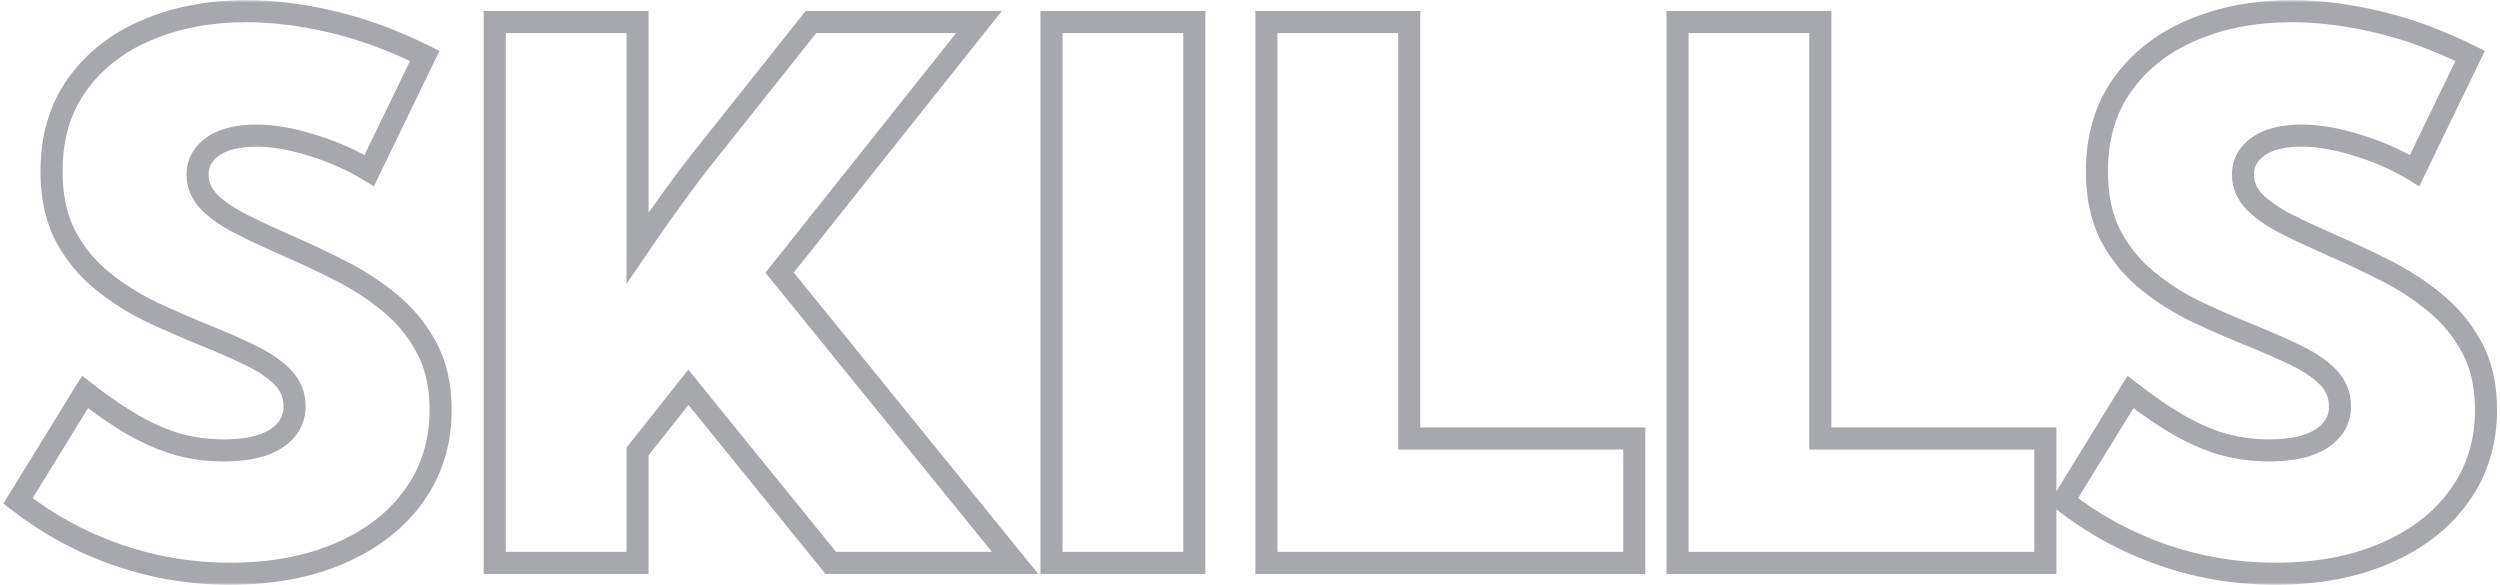 <svg width="453" height="106" viewBox="0 0 453 106" fill="none" xmlns="http://www.w3.org/2000/svg">
<mask id="path-1-outside-1_1715_2233" maskUnits="userSpaceOnUse" x="0" y="0" width="453" height="106" fill="black">
<rect fill="white" width="453" height="106"/>
<path d="M3.261 90.761L15.414 71.028C18.594 73.51 21.557 75.536 24.301 77.104C27.089 78.673 29.79 79.827 32.404 80.567C35.061 81.264 37.762 81.613 40.506 81.613C43.207 81.613 45.516 81.308 47.432 80.698C49.349 80.045 50.808 79.13 51.81 77.954C52.856 76.734 53.379 75.297 53.379 73.641C53.379 71.55 52.638 69.764 51.157 68.283C49.676 66.802 47.694 65.473 45.211 64.297C42.771 63.121 40.092 61.945 37.174 60.769C34.037 59.505 30.835 58.111 27.568 56.587C24.301 55.019 21.295 53.124 18.551 50.902C15.806 48.68 13.585 45.979 11.886 42.799C10.187 39.576 9.338 35.655 9.338 31.038C9.338 24.939 10.862 19.733 13.912 15.421C17.004 11.065 21.208 7.754 26.523 5.489C31.881 3.18 37.936 2.025 44.688 2.025C49.611 2.025 54.816 2.679 60.305 3.986C65.794 5.293 71.348 7.34 76.967 10.128L66.905 30.907C63.768 28.99 60.327 27.466 56.58 26.333C52.878 25.157 49.48 24.569 46.387 24.569C44.252 24.569 42.379 24.852 40.767 25.418C39.199 25.985 37.98 26.812 37.108 27.901C36.237 28.947 35.801 30.188 35.801 31.626C35.801 33.542 36.542 35.241 38.023 36.722C39.504 38.16 41.464 39.489 43.904 40.708C46.343 41.928 49.001 43.17 51.876 44.433C55.012 45.783 58.214 47.286 61.481 48.942C64.792 50.597 67.819 52.557 70.564 54.822C73.352 57.088 75.595 59.81 77.294 62.99C78.993 66.127 79.842 69.895 79.842 74.295C79.842 80.175 78.231 85.359 75.007 89.846C71.827 94.29 67.362 97.753 61.612 100.236C55.905 102.719 49.262 103.96 41.682 103.96C34.625 103.96 27.829 102.828 21.295 100.562C14.761 98.297 8.749 95.03 3.261 90.761ZM115.52 102H89.644V3.986H115.52V44.956C117.828 41.558 120.028 38.421 122.119 35.546C124.21 32.671 125.974 30.341 127.412 28.555L146.95 3.986H177.399L141.265 49.399L183.934 102H150.543L124.733 70.178L115.52 81.809V102ZM190.533 102V3.986H216.409V102H190.533ZM296.127 102H229.478V3.986H255.353V79.457H296.127V102ZM370.618 102H303.968V3.986H329.844V79.457H370.618V102ZM373.885 90.761L386.039 71.028C389.219 73.51 392.181 75.536 394.926 77.104C397.714 78.673 400.414 79.827 403.028 80.567C405.685 81.264 408.386 81.613 411.131 81.613C413.832 81.613 416.14 81.308 418.057 80.698C419.974 80.045 421.433 79.13 422.435 77.954C423.48 76.734 424.003 75.297 424.003 73.641C424.003 71.55 423.263 69.764 421.782 68.283C420.3 66.802 418.318 65.473 415.835 64.297C413.396 63.121 410.717 61.945 407.798 60.769C404.662 59.505 401.46 58.111 398.193 56.587C394.926 55.019 391.92 53.124 389.175 50.902C386.431 48.68 384.209 45.979 382.511 42.799C380.812 39.576 379.962 35.655 379.962 31.038C379.962 24.939 381.487 19.733 384.536 15.421C387.629 11.065 391.833 7.754 397.147 5.489C402.505 3.18 408.561 2.025 415.313 2.025C420.235 2.025 425.441 2.679 430.93 3.986C436.418 5.293 441.973 7.34 447.592 10.128L437.529 30.907C434.393 28.99 430.951 27.466 427.205 26.333C423.502 25.157 420.104 24.569 417.012 24.569C414.877 24.569 413.004 24.852 411.392 25.418C409.824 25.985 408.604 26.812 407.733 27.901C406.862 28.947 406.426 30.188 406.426 31.626C406.426 33.542 407.167 35.241 408.648 36.722C410.129 38.16 412.089 39.489 414.529 40.708C416.968 41.928 419.625 43.17 422.5 44.433C425.637 45.783 428.839 47.286 432.106 48.942C435.416 50.597 438.444 52.557 441.188 54.822C443.976 57.088 446.22 59.81 447.919 62.99C449.618 66.127 450.467 69.895 450.467 74.295C450.467 80.175 448.855 85.359 445.632 89.846C442.452 94.29 437.987 97.753 432.236 100.236C426.53 102.719 419.887 103.96 412.307 103.96C405.25 103.96 398.454 102.828 391.92 100.562C385.386 98.297 379.374 95.03 373.885 90.761Z"/>
</mask>
<path d="M3.261 90.761L1.558 89.712L0.617 91.239L2.033 92.34L3.261 90.761ZM15.414 71.028L16.645 69.451L14.884 68.076L13.711 69.979L15.414 71.028ZM24.301 77.104L23.309 78.841L23.32 78.847L24.301 77.104ZM32.404 80.567L31.858 82.492L31.877 82.497L31.896 82.502L32.404 80.567ZM47.432 80.698L48.039 82.604L48.058 82.598L48.078 82.591L47.432 80.698ZM51.81 77.954L50.292 76.652L50.288 76.657L51.81 77.954ZM51.157 68.283L52.571 66.869L51.157 68.283ZM45.211 64.297L44.342 66.099L44.355 66.105L45.211 64.297ZM37.174 60.769L37.921 58.914L37.921 58.913L37.174 60.769ZM27.568 56.587L26.703 58.39L26.712 58.395L26.722 58.399L27.568 56.587ZM11.886 42.799L10.117 43.732L10.122 43.742L11.886 42.799ZM13.912 15.421L12.281 14.263L12.278 14.266L13.912 15.421ZM26.523 5.489L27.307 7.328L27.314 7.325L26.523 5.489ZM76.967 10.128L78.767 11L79.631 9.217L77.856 8.336L76.967 10.128ZM66.905 30.907L65.862 32.614L67.743 33.764L68.705 31.779L66.905 30.907ZM56.58 26.333L55.975 28.239L55.988 28.243L56.002 28.247L56.58 26.333ZM40.767 25.418L40.104 23.531L40.096 23.534L40.088 23.537L40.767 25.418ZM37.108 27.901L38.645 29.182L38.657 29.166L38.67 29.151L37.108 27.901ZM38.023 36.722L36.609 38.137L36.619 38.147L36.63 38.158L38.023 36.722ZM51.876 44.433L51.071 46.264L51.078 46.267L51.085 46.27L51.876 44.433ZM61.481 48.942L60.577 50.726L60.587 50.73L61.481 48.942ZM70.564 54.822L69.291 56.365L69.297 56.37L69.303 56.375L70.564 54.822ZM77.294 62.99L75.53 63.933L75.535 63.943L77.294 62.99ZM75.007 89.846L73.383 88.679L73.381 88.682L75.007 89.846ZM61.612 100.236L60.819 98.4L60.814 98.402L61.612 100.236ZM4.964 91.81L17.117 72.076L13.711 69.979L1.558 89.712L4.964 91.81ZM14.184 72.604C17.42 75.131 20.462 77.214 23.309 78.841L25.293 75.368C22.651 73.858 19.769 71.89 16.645 69.451L14.184 72.604ZM23.32 78.847C26.222 80.48 29.069 81.701 31.858 82.492L32.949 78.643C30.511 77.953 27.956 76.865 25.282 75.361L23.32 78.847ZM31.896 82.502C34.719 83.243 37.59 83.613 40.506 83.613V79.613C37.933 79.613 35.403 79.287 32.911 78.633L31.896 82.502ZM40.506 83.613C43.347 83.613 45.872 83.294 48.039 82.604L46.826 78.792C45.16 79.323 43.067 79.613 40.506 79.613V83.613ZM48.078 82.591C50.232 81.857 52.036 80.773 53.333 79.251L50.288 76.657C49.581 77.487 48.466 78.233 46.787 78.805L48.078 82.591ZM53.329 79.255C54.695 77.661 55.379 75.758 55.379 73.641H51.379C51.379 74.835 51.016 75.807 50.292 76.652L53.329 79.255ZM55.379 73.641C55.379 71.019 54.427 68.724 52.571 66.869L49.743 69.697C50.849 70.804 51.379 72.082 51.379 73.641H55.379ZM52.571 66.869C50.886 65.184 48.696 63.735 46.067 62.49L44.355 66.105C46.691 67.212 48.465 68.42 49.743 69.697L52.571 66.869ZM46.079 62.496C43.594 61.297 40.874 60.104 37.921 58.914L36.426 62.624C39.31 63.786 41.948 64.945 44.342 66.099L46.079 62.496ZM37.921 58.913C34.82 57.664 31.651 56.285 28.414 54.774L26.722 58.399C30.02 59.938 33.255 61.346 36.426 62.624L37.921 58.913ZM28.434 54.784C25.303 53.281 22.43 51.469 19.809 49.347L17.293 52.456C20.161 54.778 23.299 56.756 26.703 58.39L28.434 54.784ZM19.809 49.347C17.277 47.297 15.226 44.806 13.65 41.857L10.122 43.742C11.944 47.153 14.336 50.063 17.293 52.456L19.809 49.347ZM13.655 41.867C12.143 38.998 11.338 35.415 11.338 31.038H7.338C7.338 35.895 8.231 40.154 10.117 43.732L13.655 41.867ZM11.338 31.038C11.338 25.287 12.77 20.5 15.544 16.575L12.278 14.266C8.955 18.967 7.338 24.591 7.338 31.038H11.338ZM15.542 16.579C18.404 12.548 22.303 9.461 27.307 7.328L25.738 3.649C20.113 6.047 15.605 9.581 12.281 14.263L15.542 16.579ZM27.314 7.325C32.386 5.14 38.166 4.025 44.688 4.025V0.025C37.706 0.025 31.375 1.22 25.731 3.652L27.314 7.325ZM44.688 4.025C49.434 4.025 54.483 4.655 59.842 5.931L60.768 2.04C55.149 0.702 49.787 0.025 44.688 0.025V4.025ZM59.842 5.931C65.168 7.199 70.58 9.192 76.079 11.92L77.856 8.336C72.116 5.488 66.419 3.386 60.768 2.04L59.842 5.931ZM75.167 9.256L65.105 30.035L68.705 31.779L78.767 11L75.167 9.256ZM67.948 29.2C64.657 27.189 61.058 25.597 57.159 24.419L56.002 28.247C59.596 29.334 62.88 30.791 65.862 32.614L67.948 29.2ZM57.186 24.427C53.335 23.204 49.73 22.569 46.387 22.569V26.569C49.23 26.569 52.42 27.11 55.975 28.239L57.186 24.427ZM46.387 22.569C44.081 22.569 41.975 22.874 40.104 23.531L41.43 27.305C42.784 26.83 44.424 26.569 46.387 26.569V22.569ZM40.088 23.537C38.242 24.204 36.69 25.223 35.547 26.652L38.67 29.151C39.269 28.401 40.157 27.765 41.447 27.299L40.088 23.537ZM35.572 26.621C34.383 28.047 33.801 29.749 33.801 31.626H37.801C37.801 30.628 38.091 29.846 38.645 29.182L35.572 26.621ZM33.801 31.626C33.801 34.125 34.791 36.319 36.609 38.137L39.437 35.308C38.293 34.164 37.801 32.96 37.801 31.626H33.801ZM36.63 38.158C38.297 39.775 40.442 41.214 43.009 42.497L44.798 38.92C42.487 37.764 40.711 36.545 39.416 35.287L36.63 38.158ZM43.009 42.497C45.483 43.734 48.17 44.989 51.071 46.264L52.68 42.602C49.831 41.35 47.204 40.123 44.798 38.92L43.009 42.497ZM51.085 46.27C54.18 47.603 57.344 49.088 60.577 50.726L62.385 47.157C59.083 45.485 55.844 43.964 52.667 42.596L51.085 46.27ZM60.587 50.73C63.768 52.321 66.667 54.2 69.291 56.365L71.837 53.28C68.971 50.915 65.816 48.873 62.376 47.153L60.587 50.73ZM69.303 56.375C71.883 58.471 73.956 60.986 75.53 63.933L79.058 62.048C77.234 58.634 74.82 55.704 71.825 53.27L69.303 56.375ZM75.535 63.943C77.043 66.726 77.842 70.151 77.842 74.295H81.842C81.842 69.639 80.943 65.527 79.053 62.038L75.535 63.943ZM77.842 74.295C77.842 79.785 76.346 84.555 73.383 88.679L76.631 91.013C80.115 86.164 81.842 80.566 81.842 74.295H77.842ZM73.381 88.682C70.442 92.789 66.285 96.039 60.819 98.4L62.405 102.072C68.439 99.466 73.212 95.79 76.633 91.01L73.381 88.682ZM60.814 98.402C55.407 100.754 49.046 101.96 41.682 101.96V105.96C49.478 105.96 56.403 104.683 62.41 102.07L60.814 98.402ZM41.682 101.96C34.843 101.96 28.27 100.863 21.95 98.673L20.64 102.452C27.39 104.792 34.407 105.96 41.682 105.96V101.96ZM21.95 98.673C15.624 96.48 9.806 93.318 4.489 89.182L2.033 92.34C7.693 96.742 13.898 100.115 20.64 102.452L21.95 98.673ZM115.52 102V104H117.52V102H115.52ZM89.644 102H87.644V104H89.644V102ZM89.644 3.986V1.986H87.644V3.986H89.644ZM115.52 3.986H117.52V1.986H115.52V3.986ZM115.52 44.956H113.52V51.458L117.174 46.08L115.52 44.956ZM127.412 28.555L128.97 29.809L128.977 29.799L127.412 28.555ZM146.95 3.986V1.986H145.985L145.384 2.741L146.95 3.986ZM177.399 3.986L178.964 5.231L181.547 1.986H177.399V3.986ZM141.265 49.399L139.7 48.154L138.699 49.411L139.711 50.659L141.265 49.399ZM183.934 102V104H188.131L185.487 100.74L183.934 102ZM150.543 102L148.99 103.26L149.59 104H150.543V102ZM124.733 70.178L126.286 68.918L124.715 66.98L123.165 68.936L124.733 70.178ZM115.52 81.809L113.952 80.567L113.52 81.113V81.809H115.52ZM115.52 100H89.644V104H115.52V100ZM91.644 102V3.986H87.644V102H91.644ZM89.644 5.986H115.52V1.986H89.644V5.986ZM113.52 3.986V44.956H117.52V3.986H113.52ZM117.174 46.08C119.472 42.697 121.66 39.578 123.737 36.723L120.502 34.37C118.397 37.265 116.184 40.419 113.865 43.832L117.174 46.08ZM123.737 36.723C125.818 33.861 127.561 31.559 128.97 29.809L125.854 27.301C124.388 29.122 122.603 31.481 120.502 34.37L123.737 36.723ZM128.977 29.799L148.515 5.231L145.384 2.741L125.847 27.31L128.977 29.799ZM146.95 5.986H177.399V1.986H146.95V5.986ZM175.834 2.74L139.7 48.154L142.83 50.644L178.964 5.231L175.834 2.74ZM139.711 50.659L182.38 103.26L185.487 100.74L142.818 48.139L139.711 50.659ZM183.934 100H150.543V104H183.934V100ZM152.097 100.74L126.286 68.918L123.18 71.438L148.99 103.26L152.097 100.74ZM123.165 68.936L113.952 80.567L117.087 83.051L126.301 71.42L123.165 68.936ZM113.52 81.809V102H117.52V81.809H113.52ZM190.533 102H188.533V104H190.533V102ZM190.533 3.986V1.986H188.533V3.986H190.533ZM216.409 3.986H218.409V1.986H216.409V3.986ZM216.409 102V104H218.409V102H216.409ZM192.533 102V3.986H188.533V102H192.533ZM190.533 5.986H216.409V1.986H190.533V5.986ZM214.409 3.986V102H218.409V3.986H214.409ZM216.409 100H190.533V104H216.409V100ZM296.127 102V104H298.127V102H296.127ZM229.478 102H227.478V104H229.478V102ZM229.478 3.986V1.986H227.478V3.986H229.478ZM255.353 3.986H257.353V1.986H255.353V3.986ZM255.353 79.457H253.353V81.457H255.353V79.457ZM296.127 79.457H298.127V77.457H296.127V79.457ZM296.127 100H229.478V104H296.127V100ZM231.478 102V3.986H227.478V102H231.478ZM229.478 5.986H255.353V1.986H229.478V5.986ZM253.353 3.986V79.457H257.353V3.986H253.353ZM255.353 81.457H296.127V77.457H255.353V81.457ZM294.127 79.457V102H298.127V79.457H294.127ZM370.618 102V104H372.618V102H370.618ZM303.968 102H301.968V104H303.968V102ZM303.968 3.986V1.986H301.968V3.986H303.968ZM329.844 3.986H331.844V1.986H329.844V3.986ZM329.844 79.457H327.844V81.457H329.844V79.457ZM370.618 79.457H372.618V77.457H370.618V79.457ZM370.618 100H303.968V104H370.618V100ZM305.968 102V3.986H301.968V102H305.968ZM303.968 5.986H329.844V1.986H303.968V5.986ZM327.844 3.986V79.457H331.844V3.986H327.844ZM329.844 81.457H370.618V77.457H329.844V81.457ZM368.618 79.457V102H372.618V79.457H368.618ZM373.885 90.761L372.182 89.712L371.242 91.239L372.657 92.34L373.885 90.761ZM386.039 71.028L387.27 69.451L385.508 68.076L384.336 69.979L386.039 71.028ZM394.926 77.104L393.933 78.841L393.945 78.847L394.926 77.104ZM403.028 80.567L402.483 82.492L402.502 82.497L402.521 82.502L403.028 80.567ZM418.057 80.698L418.663 82.604L418.683 82.598L418.702 82.591L418.057 80.698ZM422.435 77.954L420.916 76.652L420.913 76.657L422.435 77.954ZM421.782 68.283L423.196 66.869L421.782 68.283ZM415.835 64.297L414.967 66.099L414.979 66.105L415.835 64.297ZM407.798 60.769L408.546 58.914L408.545 58.913L407.798 60.769ZM398.193 56.587L397.327 58.39L397.337 58.395L397.347 58.399L398.193 56.587ZM382.511 42.799L380.741 43.732L380.746 43.742L382.511 42.799ZM384.536 15.421L382.905 14.263L382.903 14.266L384.536 15.421ZM397.147 5.489L397.932 7.328L397.939 7.325L397.147 5.489ZM447.592 10.128L449.392 11L450.255 9.217L448.481 8.336L447.592 10.128ZM437.529 30.907L436.486 32.614L438.368 33.764L439.329 31.779L437.529 30.907ZM427.205 26.333L426.6 28.239L426.613 28.243L426.626 28.247L427.205 26.333ZM411.392 25.418L410.729 23.531L410.721 23.534L410.713 23.537L411.392 25.418ZM407.733 27.901L409.269 29.182L409.282 29.166L409.295 29.151L407.733 27.901ZM408.648 36.722L407.233 38.137L407.244 38.147L407.255 38.158L408.648 36.722ZM422.5 44.433L421.696 46.264L421.703 46.267L421.709 46.27L422.5 44.433ZM432.106 48.942L431.202 50.726L431.211 50.73L432.106 48.942ZM441.188 54.822L439.915 56.365L439.921 56.37L439.927 56.375L441.188 54.822ZM447.919 62.99L446.155 63.933L446.16 63.943L447.919 62.99ZM445.632 89.846L444.007 88.679L444.005 88.682L445.632 89.846ZM432.236 100.236L431.444 98.4L431.438 98.402L432.236 100.236ZM375.588 91.81L387.742 72.076L384.336 69.979L372.182 89.712L375.588 91.81ZM384.808 72.604C388.044 75.131 391.087 77.214 393.933 78.841L395.918 75.368C393.276 73.858 390.394 71.89 387.27 69.451L384.808 72.604ZM393.945 78.847C396.847 80.48 399.694 81.701 402.483 82.492L403.573 78.643C401.135 77.953 398.58 76.865 395.906 75.361L393.945 78.847ZM402.521 82.502C405.344 83.243 408.215 83.613 411.131 83.613V79.613C408.558 79.613 406.027 79.287 403.536 78.633L402.521 82.502ZM411.131 83.613C413.972 83.613 416.497 83.294 418.663 82.604L417.451 78.792C415.784 79.323 413.692 79.613 411.131 79.613V83.613ZM418.702 82.591C420.857 81.857 422.66 80.773 423.957 79.251L420.913 76.657C420.206 77.487 419.091 78.233 417.412 78.805L418.702 82.591ZM423.954 79.255C425.32 77.661 426.003 75.758 426.003 73.641H422.003C422.003 74.835 421.641 75.807 420.916 76.652L423.954 79.255ZM426.003 73.641C426.003 71.019 425.051 68.724 423.196 66.869L420.367 69.697C421.474 70.804 422.003 72.082 422.003 73.641H426.003ZM423.196 66.869C421.511 65.184 419.321 63.735 416.692 62.49L414.979 66.105C417.316 67.212 419.09 68.42 420.367 69.697L423.196 66.869ZM416.704 62.496C414.219 61.297 411.499 60.104 408.546 58.914L407.051 62.624C409.935 63.786 412.573 64.945 414.967 66.099L416.704 62.496ZM408.545 58.913C405.444 57.664 402.275 56.285 399.039 54.774L397.347 58.399C400.645 59.938 403.879 61.346 407.051 62.624L408.545 58.913ZM399.058 54.784C395.928 53.281 393.054 51.469 390.434 49.347L387.917 52.456C390.786 54.778 393.924 56.756 397.327 58.39L399.058 54.784ZM390.434 49.347C387.902 47.297 385.85 44.806 384.275 41.857L380.746 43.742C382.569 47.153 384.961 50.063 387.917 52.456L390.434 49.347ZM384.28 41.867C382.768 38.998 381.962 35.415 381.962 31.038H377.962C377.962 35.895 378.856 40.154 380.741 43.732L384.28 41.867ZM381.962 31.038C381.962 25.287 383.394 20.5 386.169 16.575L382.903 14.266C379.58 18.967 377.962 24.591 377.962 31.038H381.962ZM386.167 16.579C389.029 12.548 392.928 9.461 397.932 7.328L396.363 3.649C390.738 6.047 386.229 9.581 382.905 14.263L386.167 16.579ZM397.939 7.325C403.011 5.14 408.79 4.025 415.313 4.025V0.025C408.331 0.025 402 1.22 396.356 3.652L397.939 7.325ZM415.313 4.025C420.058 4.025 425.108 4.655 430.466 5.931L431.393 2.04C425.774 0.702 420.412 0.025 415.313 0.025V4.025ZM430.466 5.931C435.793 7.199 441.204 9.192 446.703 11.92L448.481 8.336C442.741 5.488 437.044 3.386 431.393 2.04L430.466 5.931ZM445.792 9.256L435.729 30.035L439.329 31.779L449.392 11L445.792 9.256ZM438.572 29.2C435.281 27.189 431.683 25.597 427.784 24.419L426.626 28.247C430.22 29.334 433.504 30.791 436.486 32.614L438.572 29.2ZM427.811 24.427C423.96 23.204 420.355 22.569 417.012 22.569V26.569C419.854 26.569 423.045 27.11 426.6 28.239L427.811 24.427ZM417.012 22.569C414.705 22.569 412.599 22.874 410.729 23.531L412.055 27.305C413.408 26.83 415.049 26.569 417.012 26.569V22.569ZM410.713 23.537C408.866 24.204 407.314 25.223 406.171 26.652L409.295 29.151C409.894 28.401 410.782 27.765 412.071 27.299L410.713 23.537ZM406.196 26.621C405.008 28.047 404.426 29.749 404.426 31.626H408.426C408.426 30.628 408.715 29.846 409.269 29.182L406.196 26.621ZM404.426 31.626C404.426 34.125 405.416 36.319 407.233 38.137L410.062 35.308C408.918 34.164 408.426 32.96 408.426 31.626H404.426ZM407.255 38.158C408.921 39.775 411.067 41.214 413.634 42.497L415.423 38.92C413.112 37.764 411.336 36.545 410.041 35.287L407.255 38.158ZM413.634 42.497C416.107 43.734 418.795 44.989 421.696 46.264L423.305 42.602C420.456 41.35 417.829 40.123 415.423 38.92L413.634 42.497ZM421.709 46.27C424.805 47.603 427.969 49.088 431.202 50.726L433.01 47.157C429.708 45.485 426.469 43.964 423.291 42.596L421.709 46.27ZM431.211 50.73C434.392 52.321 437.292 54.2 439.915 56.365L442.462 53.28C439.596 50.915 436.441 48.873 433 47.153L431.211 50.73ZM439.927 56.375C442.508 58.471 444.581 60.986 446.155 63.933L449.683 62.048C447.859 58.634 445.445 55.704 442.45 53.27L439.927 56.375ZM446.16 63.943C447.668 66.726 448.467 70.151 448.467 74.295H452.467C452.467 69.639 451.568 65.527 449.677 62.038L446.16 63.943ZM448.467 74.295C448.467 79.785 446.971 84.555 444.007 88.679L447.256 91.013C450.74 86.164 452.467 80.566 452.467 74.295H448.467ZM444.005 88.682C441.066 92.789 436.91 96.039 431.444 98.4L433.029 102.072C439.063 99.466 443.837 95.79 447.258 91.01L444.005 88.682ZM431.438 98.402C426.032 100.754 419.67 101.96 412.307 101.96V105.96C420.103 105.96 427.027 104.683 433.034 102.07L431.438 98.402ZM412.307 101.96C405.468 101.96 398.894 100.863 392.575 98.673L391.265 102.452C398.014 104.792 405.031 105.96 412.307 105.96V101.96ZM392.575 98.673C386.248 96.48 380.43 93.318 375.113 89.182L372.657 92.34C378.318 96.742 384.523 100.115 391.265 102.452L392.575 98.673Z" fill="#252735" fill-opacity="0.4" mask="url(#path-1-outside-1_1715_2233)"/>
</svg>
